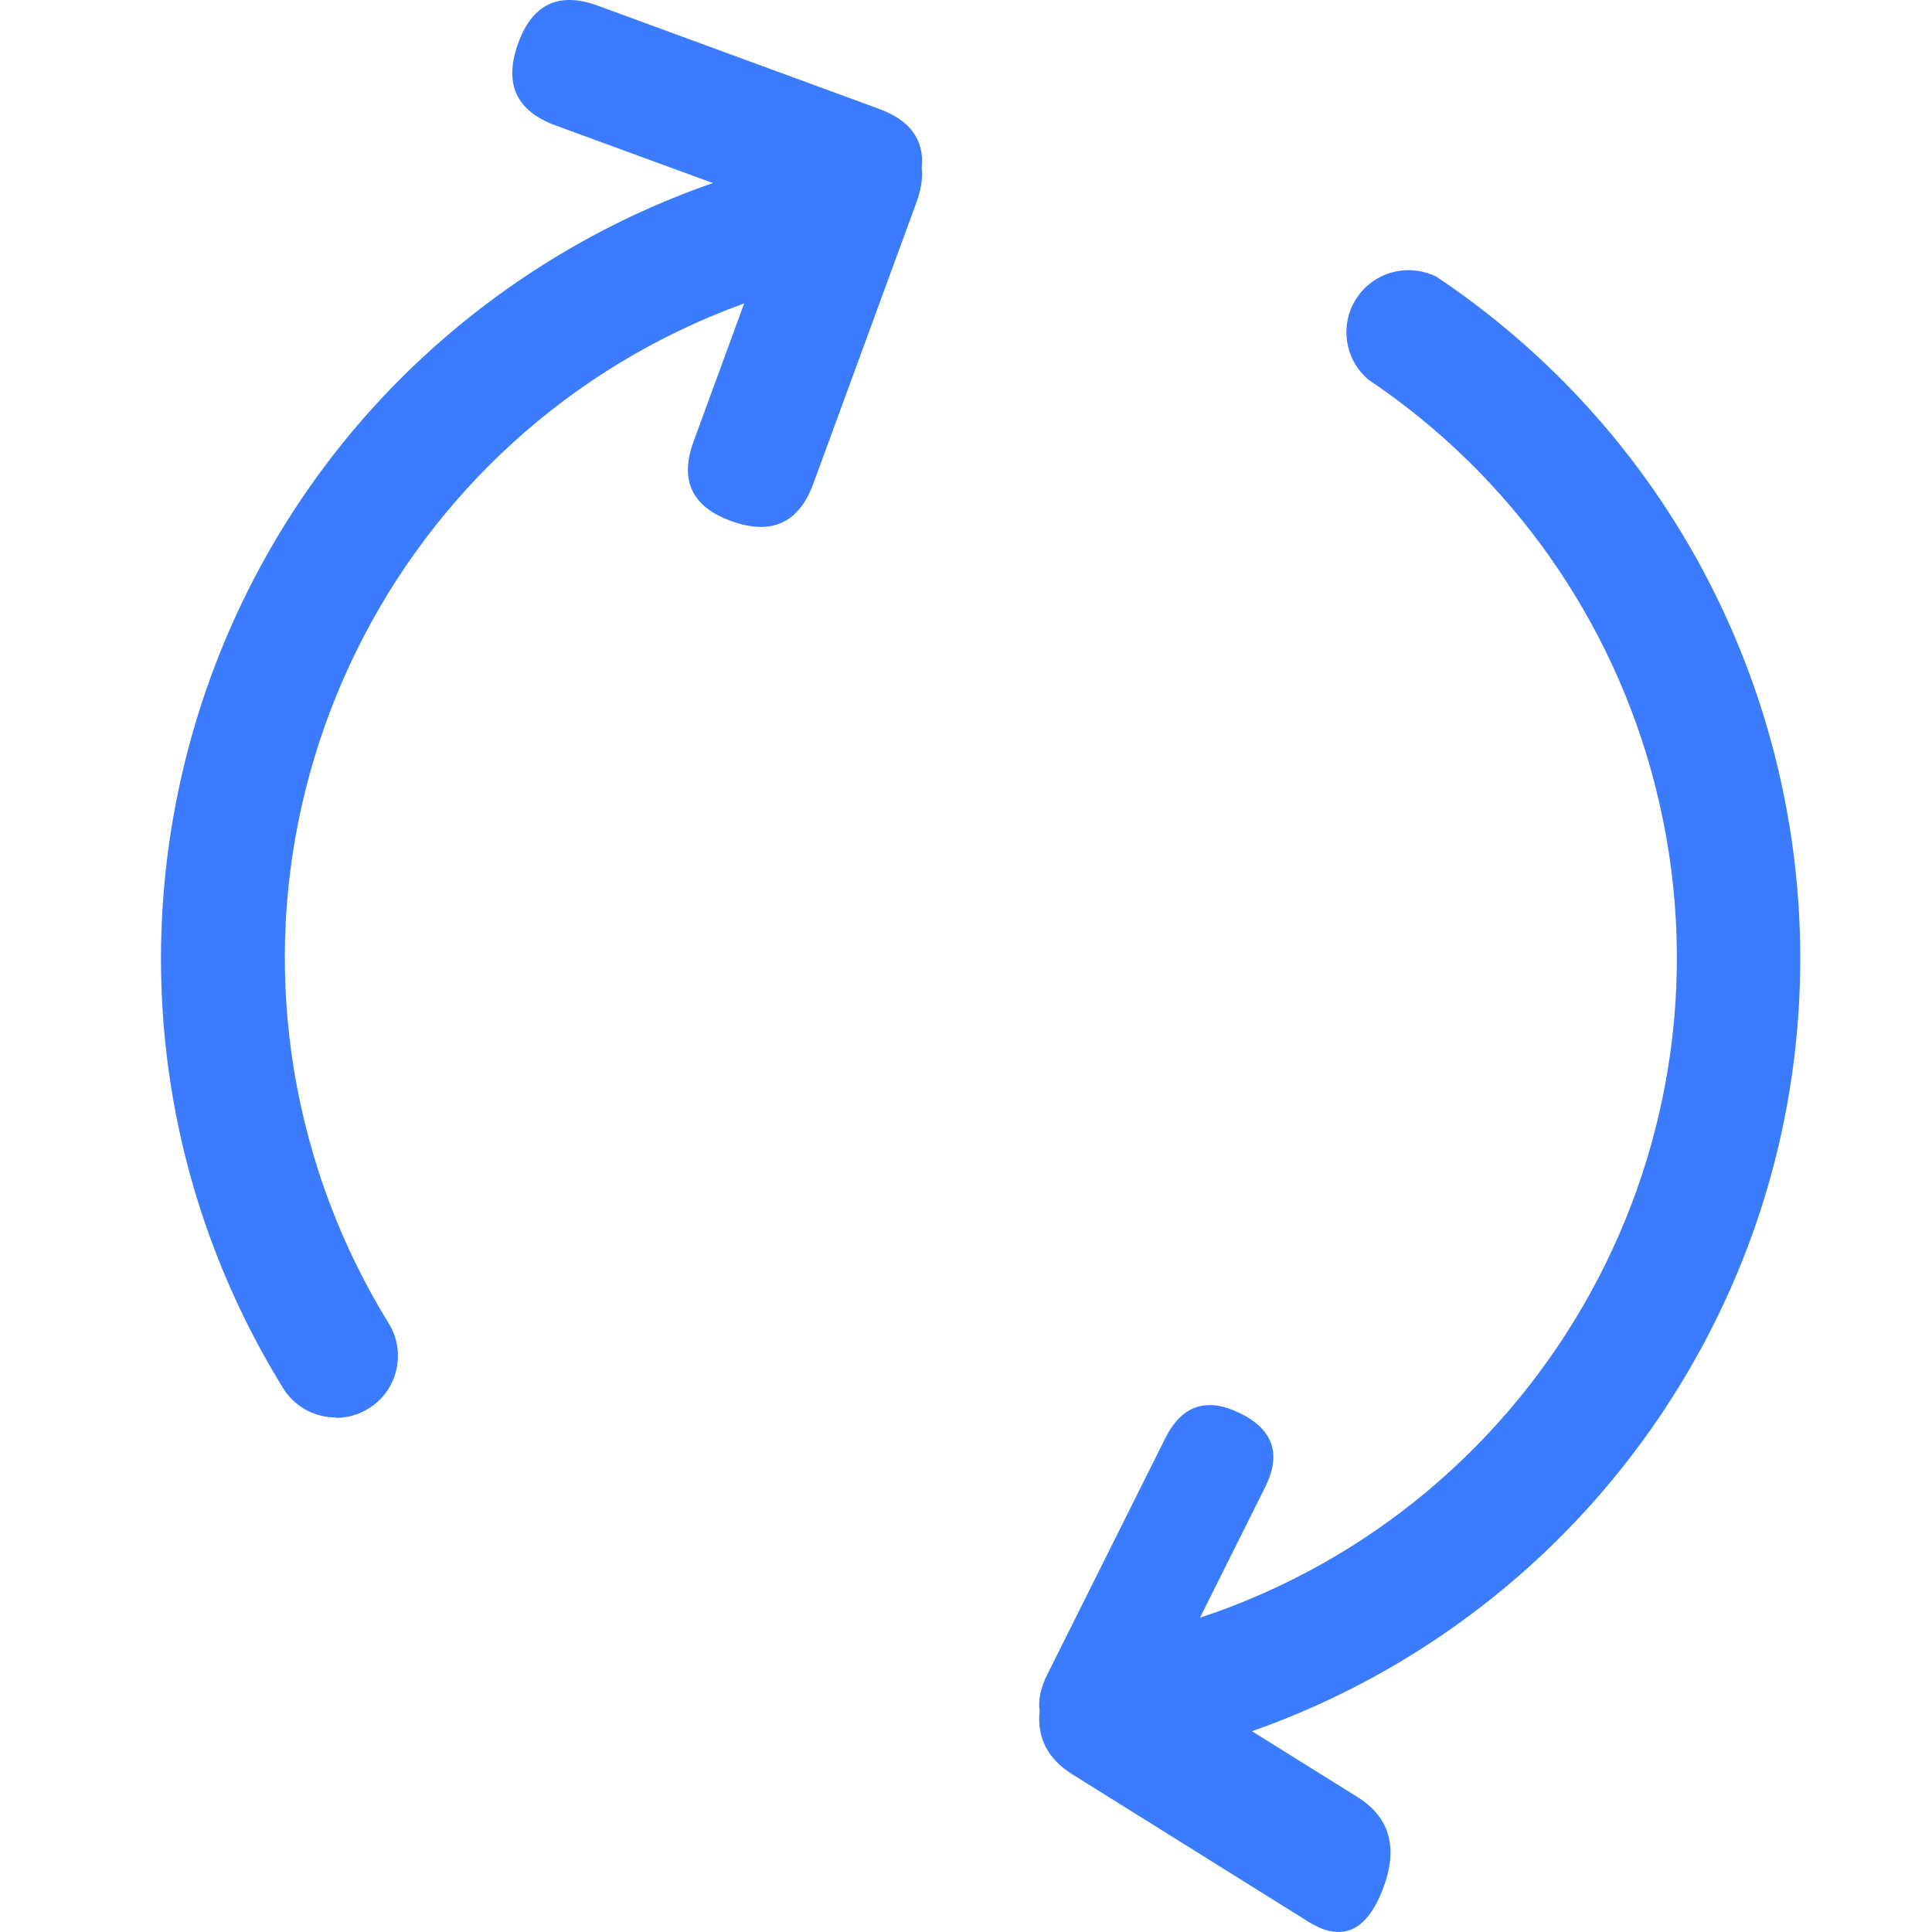 <?xml version="1.0" encoding="UTF-8"?>
<svg width="36px" height="36px" viewBox="0 0 36 36" version="1.1" xmlns="http://www.w3.org/2000/svg" xmlns:xlink="http://www.w3.org/1999/xlink">
    <title>加载</title>
    <g id="06APP开发-多语言（V1.0.2)" stroke="none" stroke-width="1" fill="none" fill-rule="evenodd">
        <g id="导入语言包02-检查文件内容" transform="translate(-520, -367)" fill="#3B7CFF">
            <g id="弹窗备份-3" transform="translate(430, 260)">
                <g id="编组-8" transform="translate(90, 101)">
                    <g id="加载" transform="translate(0, 6)">
                        <path d="M26.772,5.16 C33.785,9.862 35.656,19.353 30.95,26.36 C29.106,29.106 26.428,31.169 23.329,32.259 L25.293,33.484 C25.907,33.867 26.062,34.447 25.759,35.222 C25.455,35.997 24.996,36.193 24.382,35.81 L19.98,33.061 C19.522,32.775 19.319,32.38 19.372,31.876 C19.342,31.677 19.39,31.451 19.516,31.2 L21.714,26.798 C22.021,26.184 22.485,26.029 23.105,26.332 C23.725,26.636 23.882,27.095 23.575,27.709 L22.36,30.144 C28.766,28.023 32.532,21.281 30.843,14.645 C30.056,11.553 28.156,8.86 25.506,7.08 C25.014,6.671 24.947,5.942 25.356,5.451 C25.701,5.035 26.289,4.915 26.772,5.16 Z M11.14,0.106 L16.376,2.027 C16.963,2.242 17.229,2.61 17.175,3.132 C17.197,3.321 17.164,3.536 17.075,3.776 L15.155,9.013 C14.887,9.743 14.382,9.977 13.638,9.714 C12.895,9.451 12.657,8.954 12.925,8.224 L13.866,5.654 C7.316,8.025 3.779,15.176 5.943,21.848 C6.262,22.832 6.698,23.774 7.241,24.655 C7.578,25.198 7.411,25.911 6.867,26.247 C6.683,26.361 6.47,26.421 6.254,26.42 L6.261,26.413 C5.859,26.414 5.485,26.207 5.274,25.865 C0.843,18.676 3.085,9.26 10.281,4.834 C11.228,4.252 12.234,3.775 13.283,3.411 L10.351,2.337 C9.621,2.069 9.387,1.563 9.65,0.82 C9.913,0.076 10.41,-0.161 11.14,0.106 Z" id="形状结合"></path>
                    </g>
                </g>
            </g>
        </g>
    </g>
</svg>